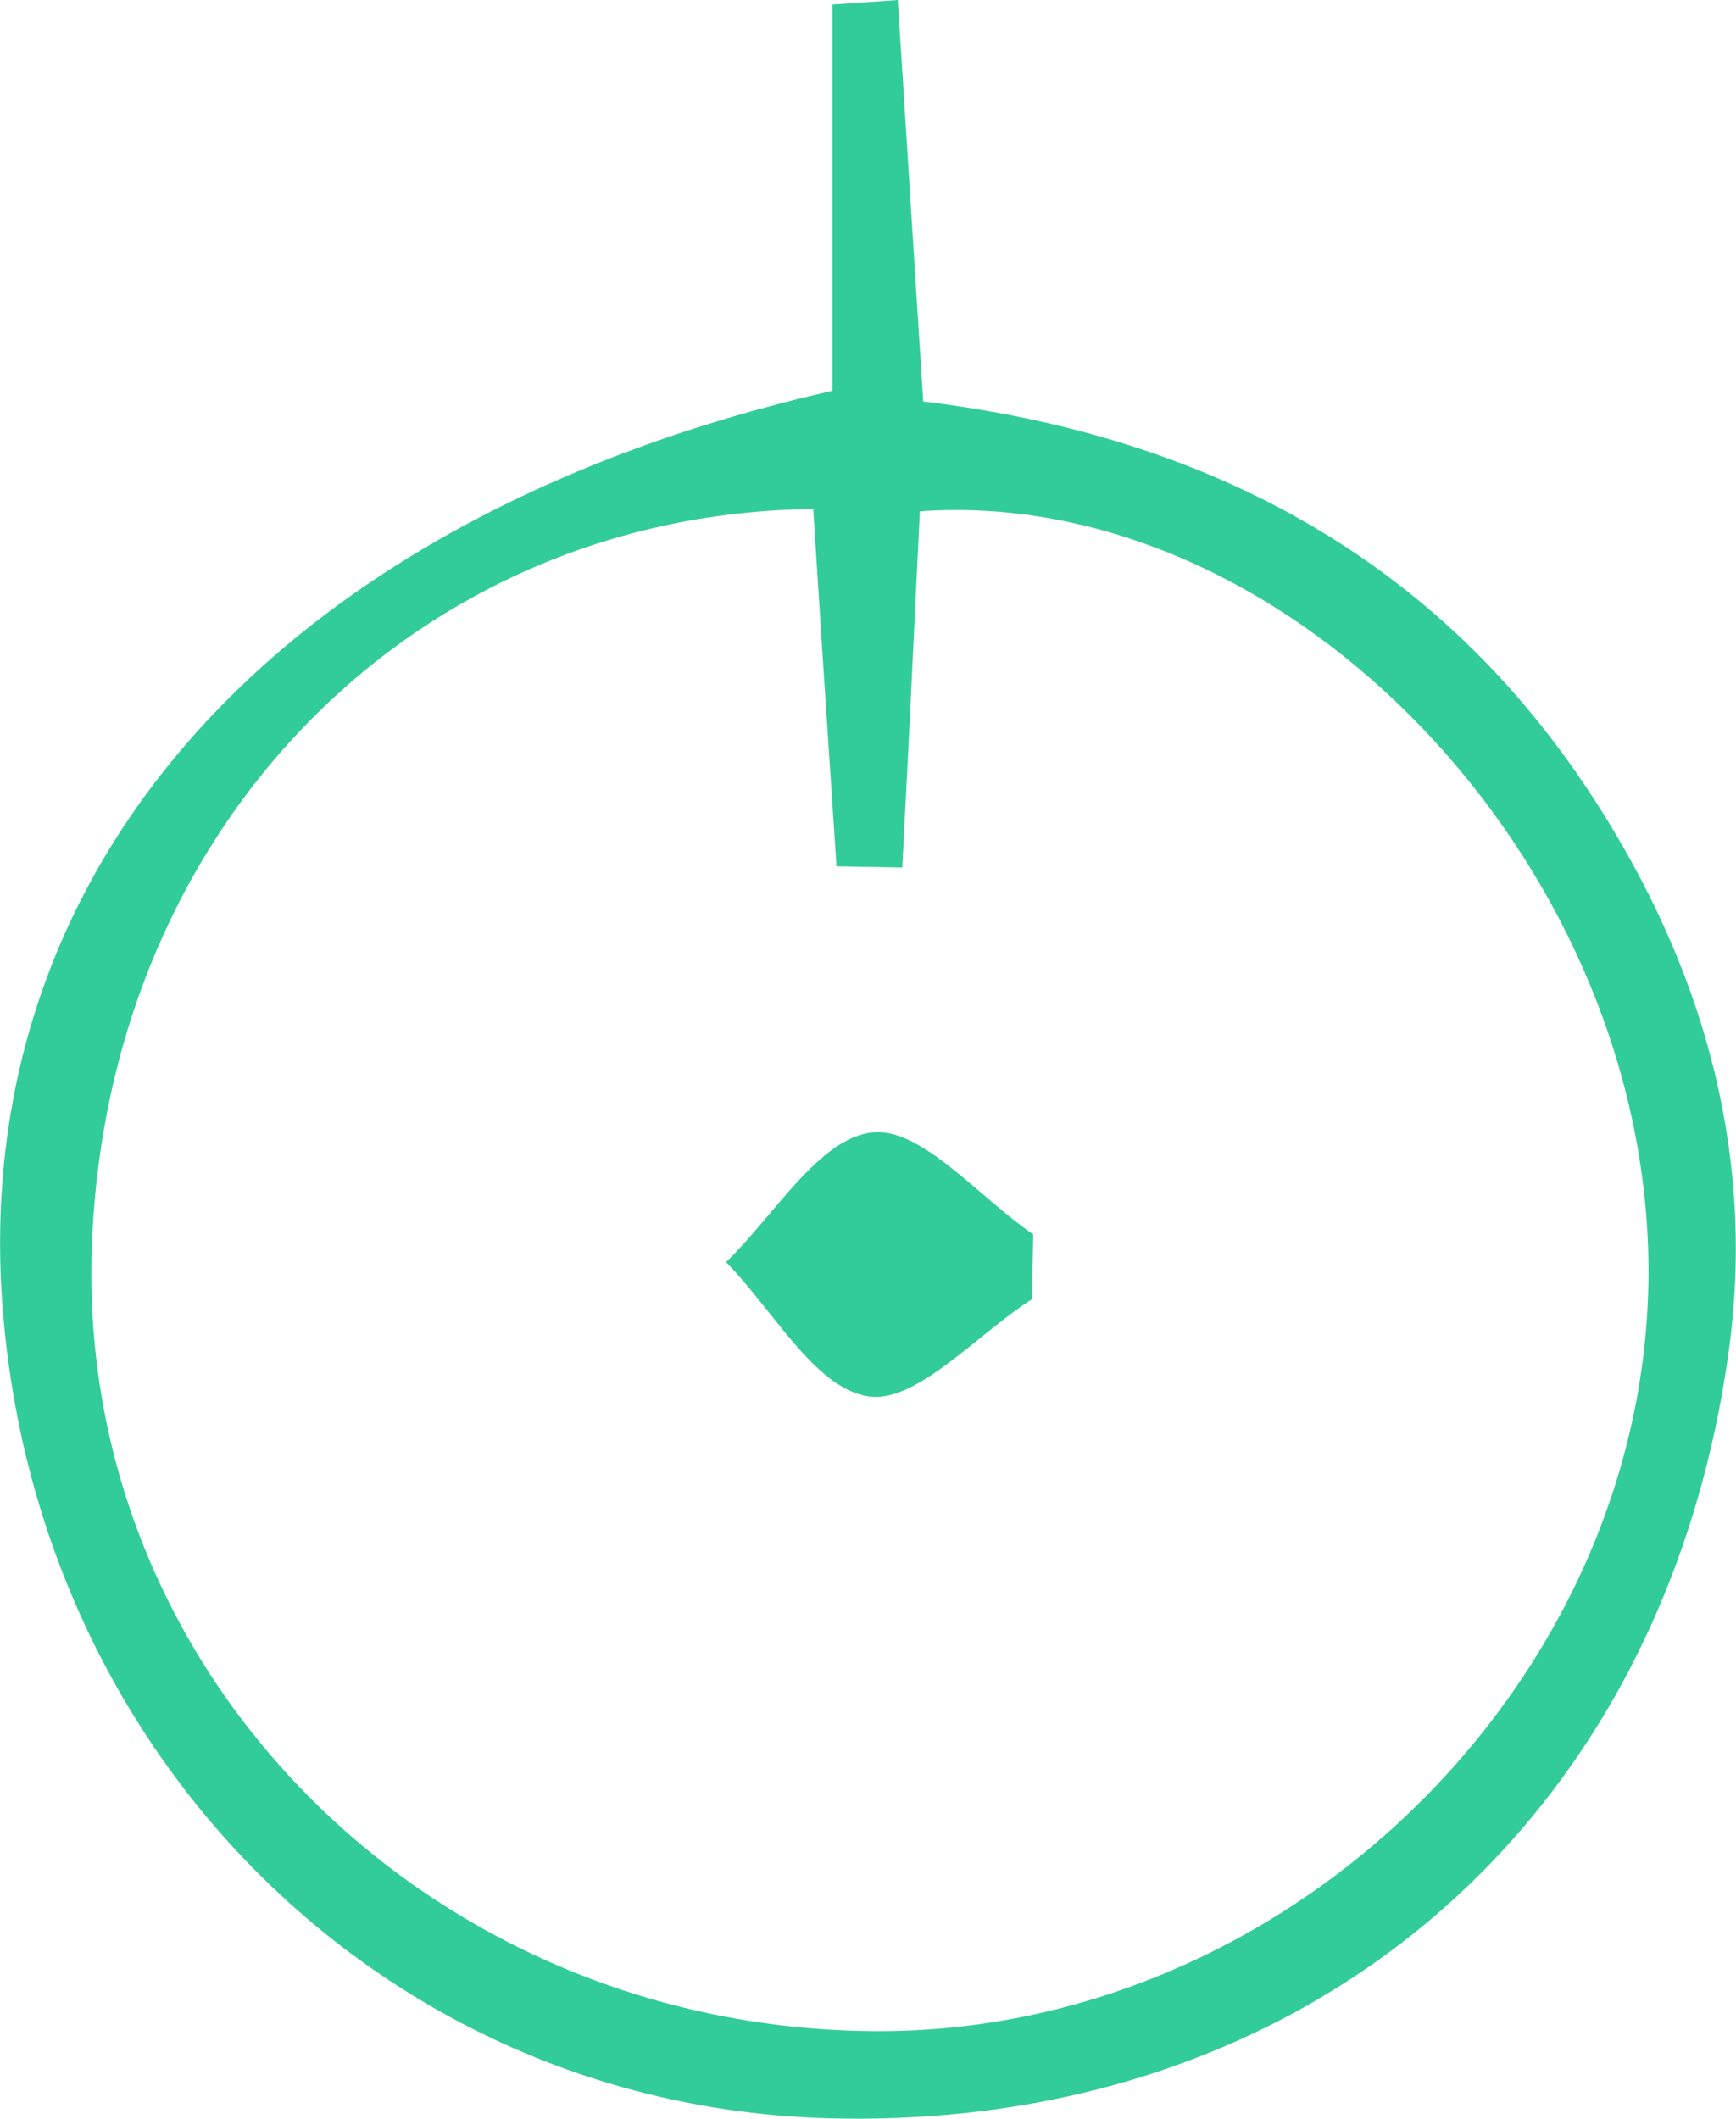 <svg width="59" height="72" viewBox="0 0 59 72" fill="none" xmlns="http://www.w3.org/2000/svg">
<path d="M28.296 13.276V0.154L30.511 0C30.8 4.445 31.069 8.889 31.378 13.642C41.221 14.835 49.234 19.145 54.55 27.746C58.036 33.364 59.674 39.521 58.73 46.082C56.438 62.168 44.264 72.385 28.219 71.981C13.444 71.615 1.56 60.186 0.134 44.966C-1.31 29.785 9.226 17.625 28.296 13.276ZM27.66 17.298C14.311 17.413 3.621 27.88 3.12 42.407C2.619 57.069 14.812 69.056 29.971 69.018C44.437 68.96 56.727 56.203 55.995 41.984C55.301 28.515 43.378 16.509 31.262 17.375C31.069 21.377 30.877 25.437 30.665 29.477L28.43 29.439C28.161 25.379 27.891 21.338 27.641 17.317L27.66 17.298Z" fill="#32CC9A"/>
<path d="M35.057 44.158C33.189 45.351 31.147 47.699 29.51 47.448C27.699 47.179 26.274 44.505 24.675 42.888C26.312 41.31 27.834 38.675 29.644 38.482C31.301 38.29 33.285 40.695 35.115 41.946L35.076 44.158H35.057Z" fill="#32CC9A"/>
</svg>
